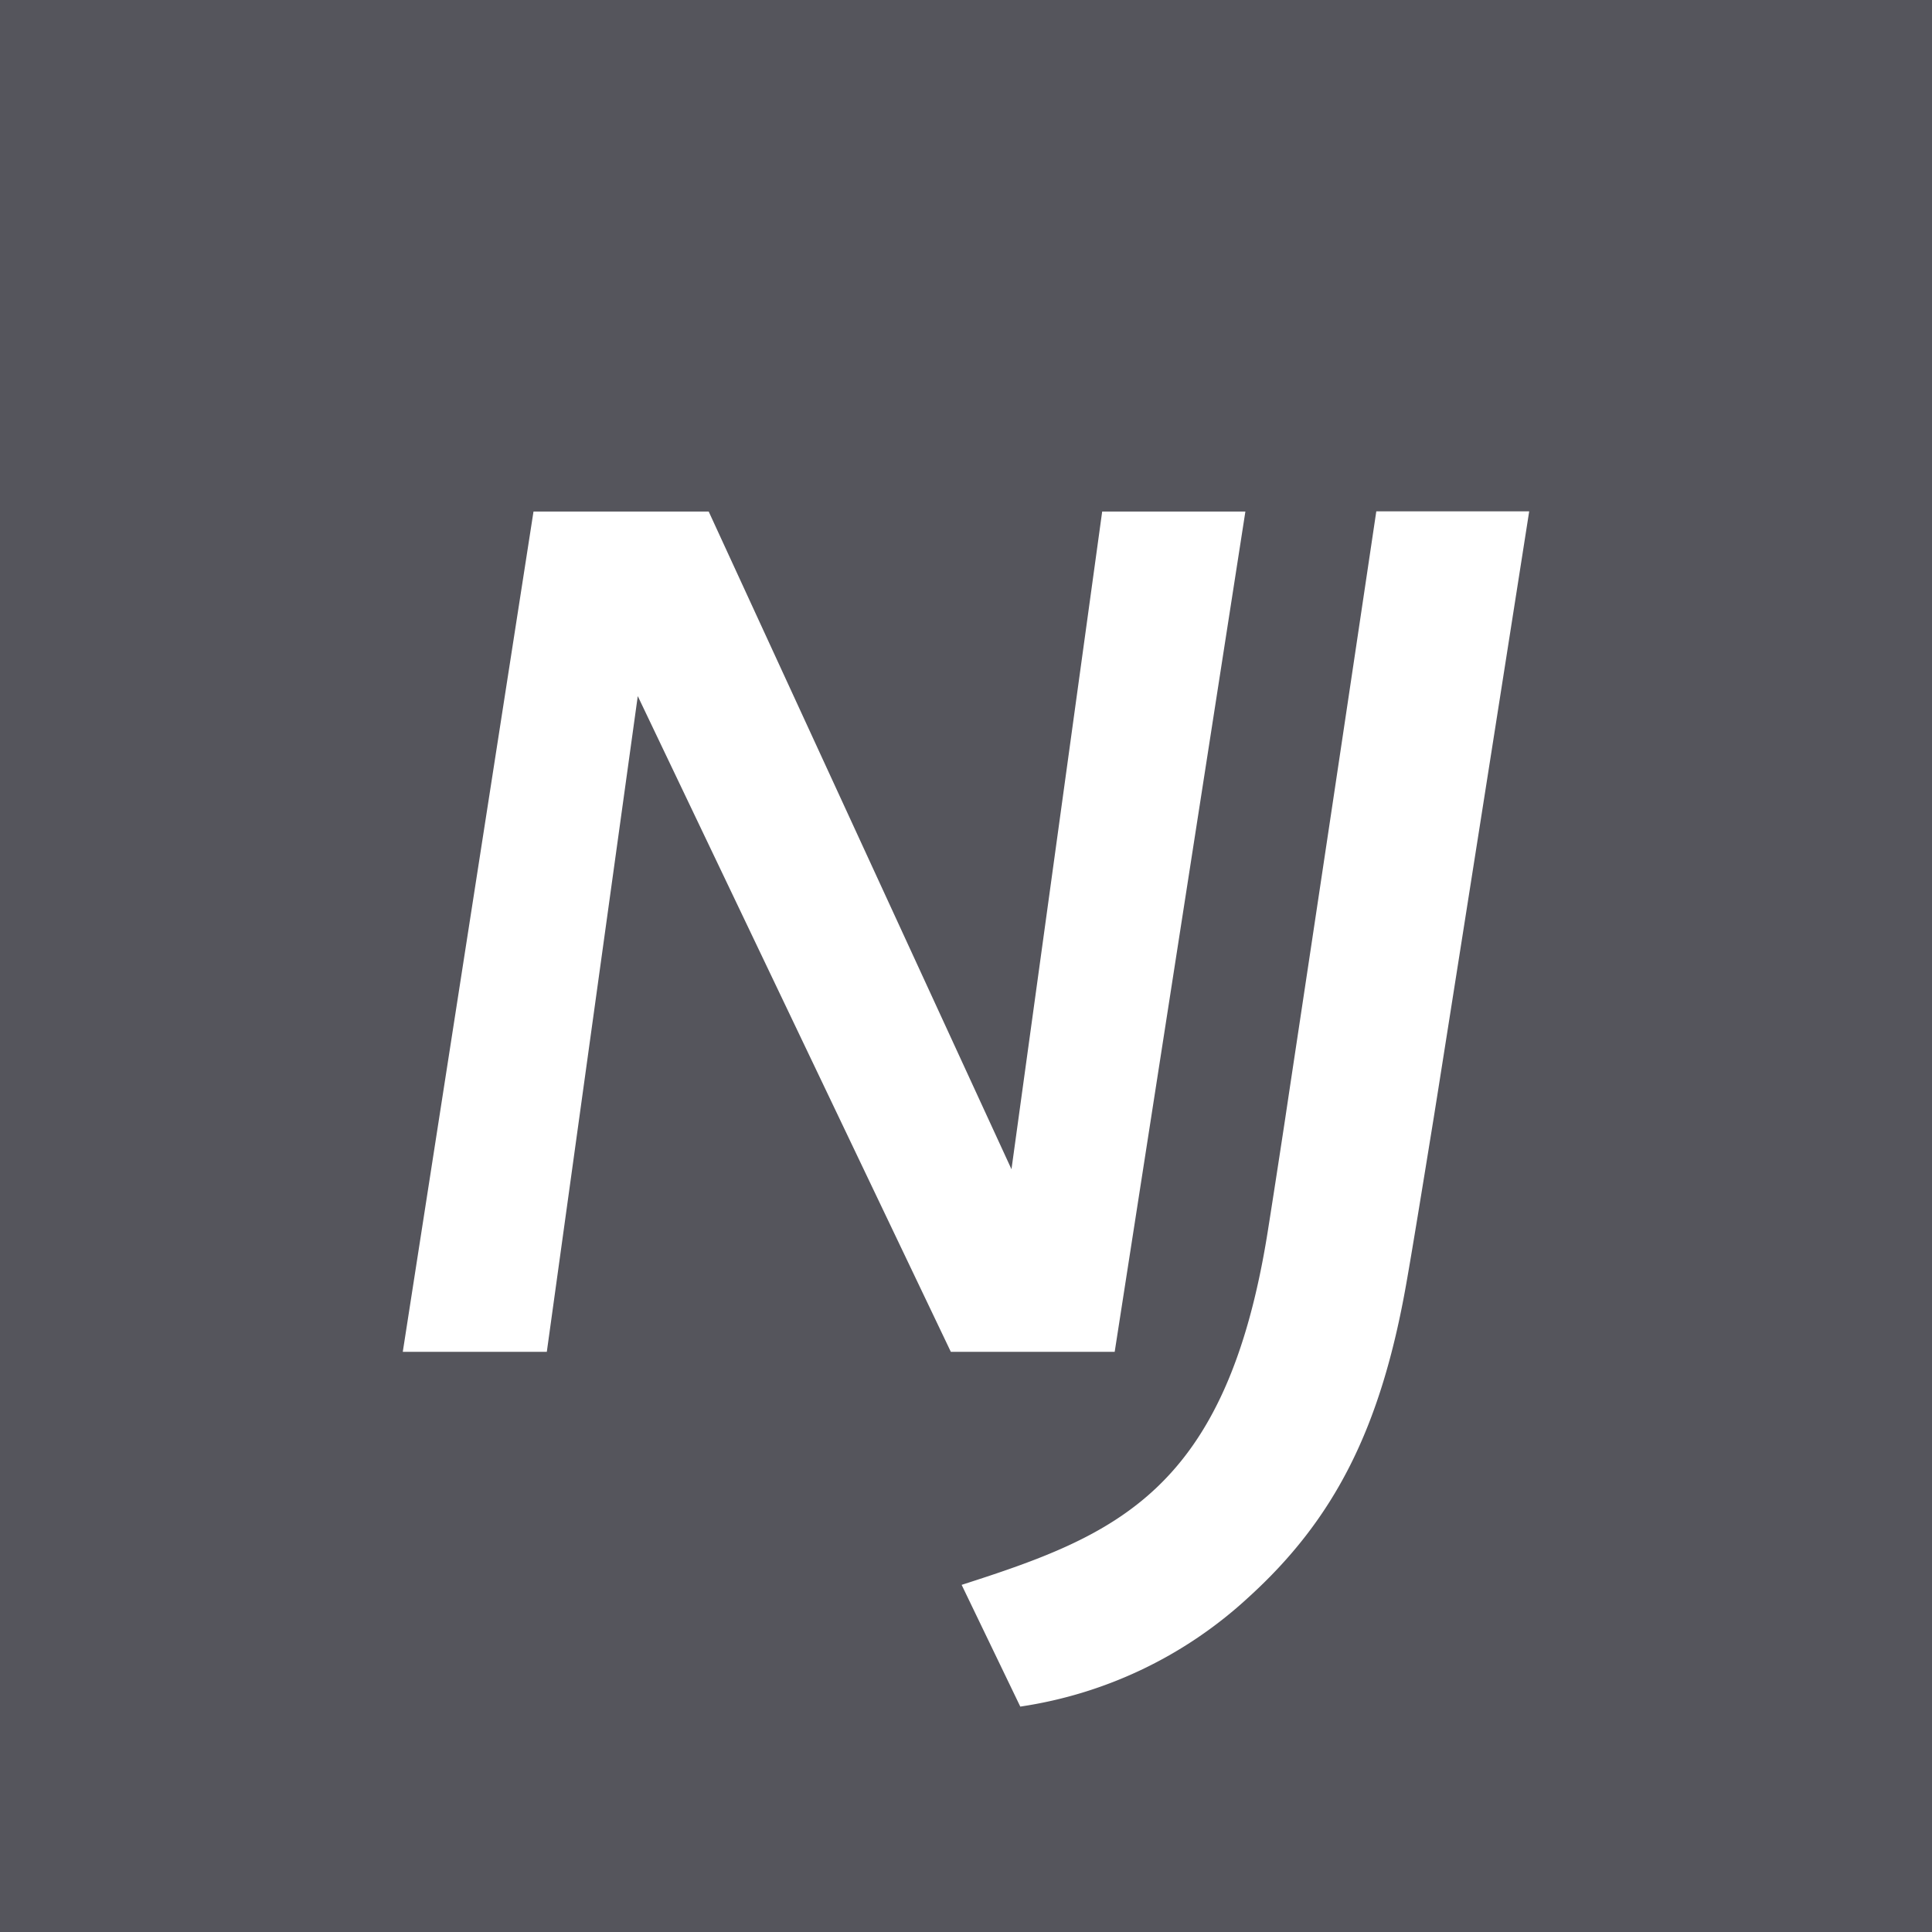 <svg xmlns="http://www.w3.org/2000/svg" viewBox="0 0 100 100"><path fill="#55555C" d="M0 0h100v100H0z"/><path fill="#fff" d="m49.775 82.033 3.035 6.3a22.17 22.17 0 0 0 11.803-5.648c4.473-4.06 6.861-8.772 8.178-16.254.295-1.66.805-4.794 1.423-8.604l.237-1.488q2.36-14.935 4.7-29.872h-7.914a13804 13804 0 0 1-4.516 30.099l-.223 1.49c-.348 2.283-.65 4.24-.875 5.656-2.138 13.514-7.883 15.762-15.848 18.32m-.559-12.06h8.48l6.765-43.495h-7.412L52.354 60.52 36.682 26.477h-9.068L20.848 69.97h7.455l4.708-33.94Zm0 0" style="stroke-width:.619"/></svg>